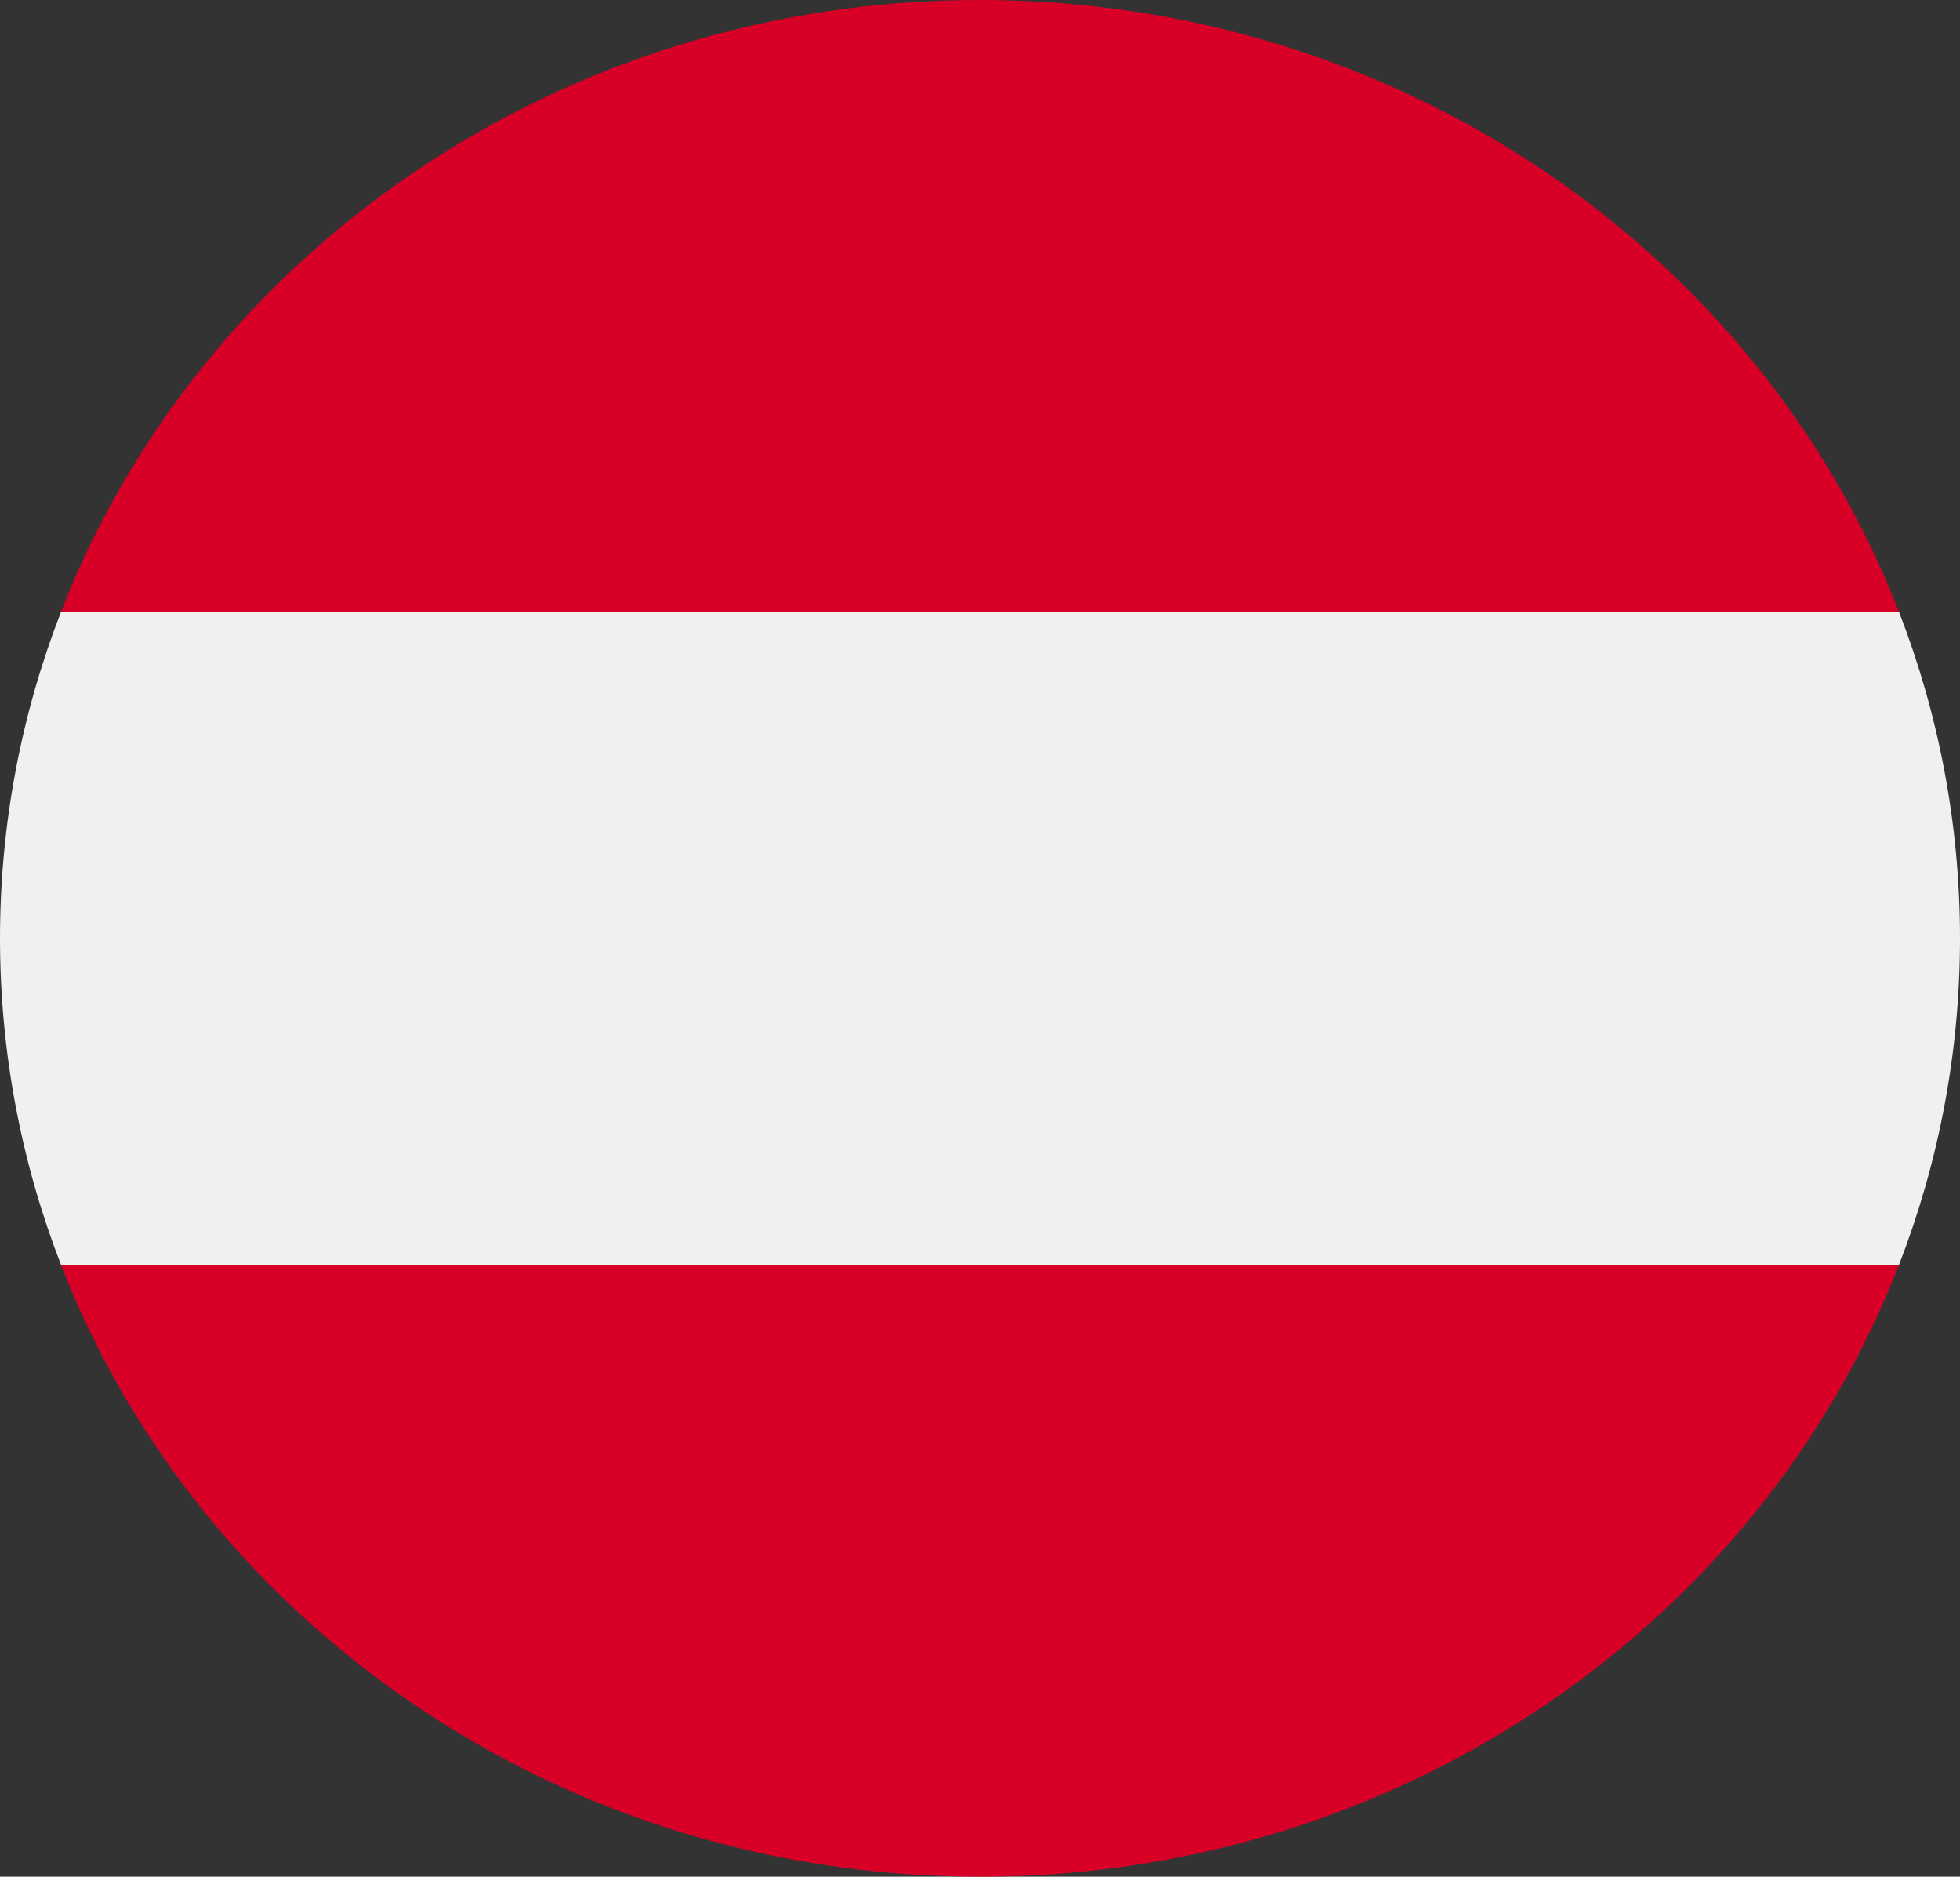 <svg width="47" height="45" viewBox="0 0 47 45" fill="none" xmlns="http://www.w3.org/2000/svg">
<rect x="0" y="0" width="47" height="45" fill="#333333" stroke="none"/>
<g clip-path="url(#clip0_105_881)">
<path d="M45.538 30.326C46.483 27.889 47 25.252 47 22.5C47 19.748 46.483 17.111 45.538 14.674L23.5 12.717L1.462 14.674C0.517 17.111 0 19.748 0 22.5C0 25.252 0.517 27.889 1.462 30.326L23.5 32.282L45.538 30.326Z" fill="#F0F0F0"/>
<path d="M23.5 45C33.604 45 42.218 38.894 45.538 30.326H1.461C4.782 38.894 13.396 45 23.5 45Z" fill="#D80027"/>
<path d="M23.5 0C13.396 0 4.782 6.106 1.461 14.674H45.538C42.218 6.106 33.604 0 23.5 0Z" fill="#D80027"/>
</g>
<defs>
<clipPath id="clip0_105_881">
<rect width="47" height="45" fill="white"/>
</clipPath>
</defs>
</svg>
